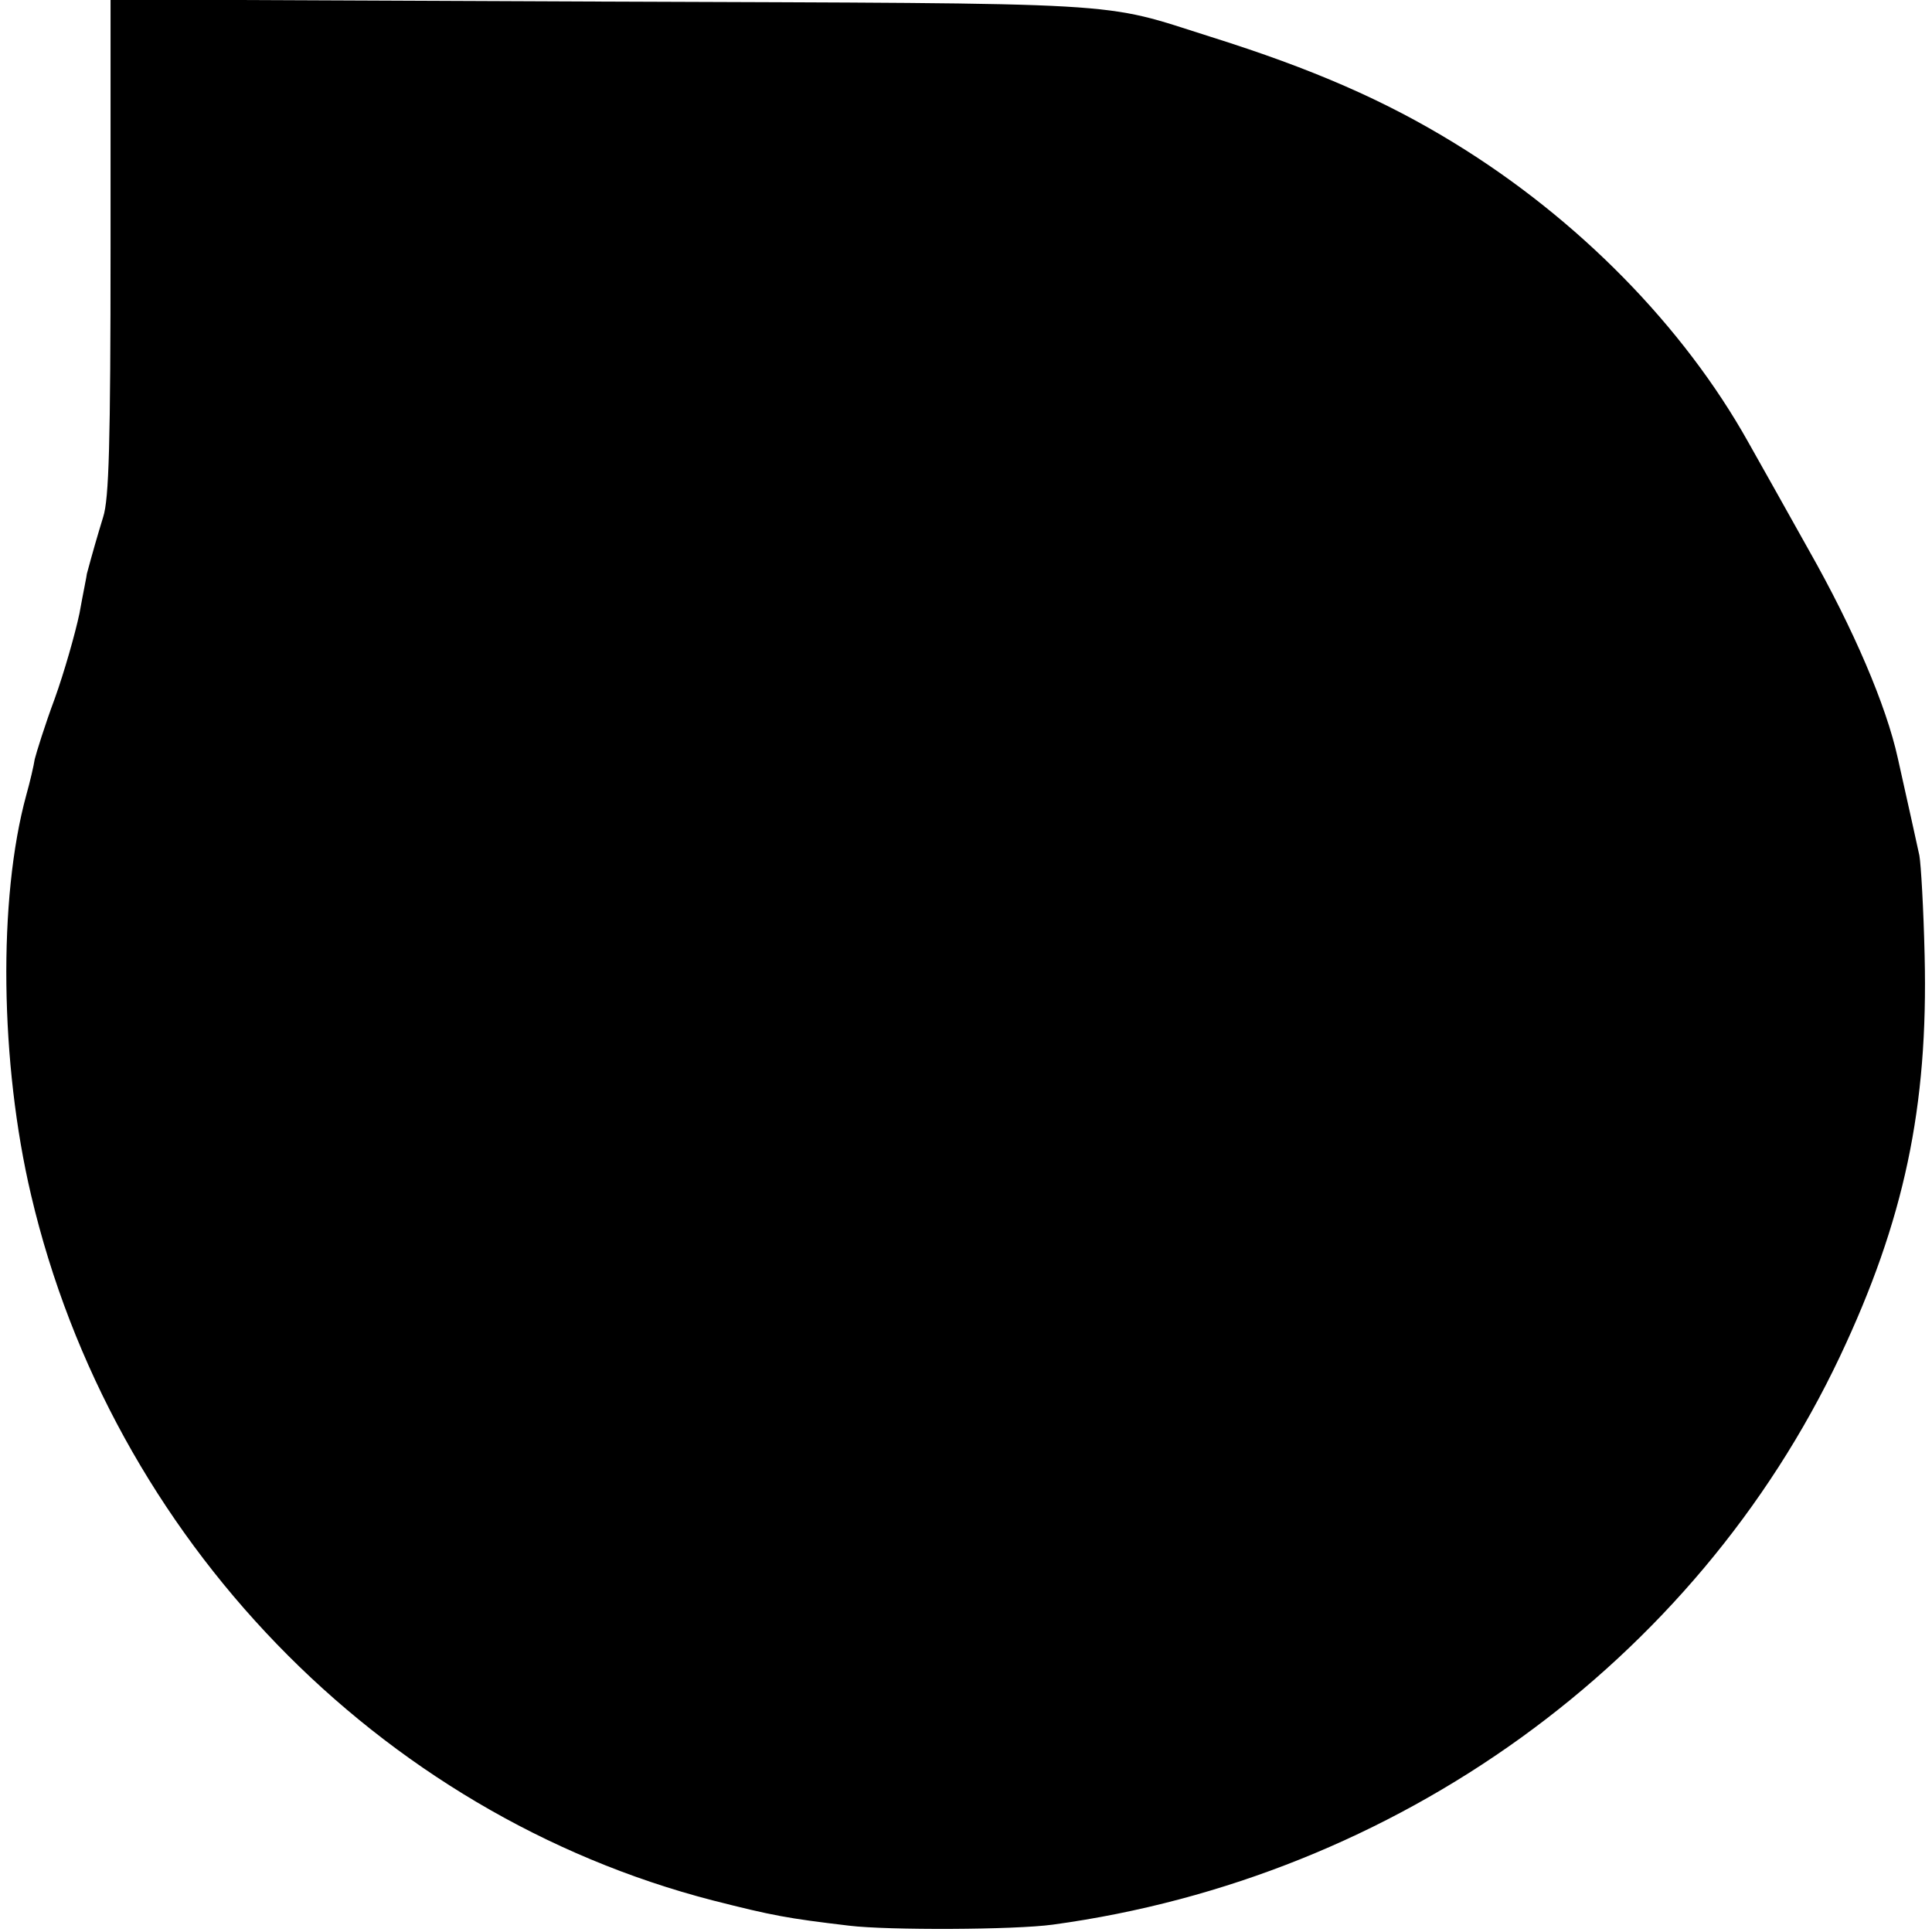 <?xml version="1.0" standalone="no"?>
<!DOCTYPE svg PUBLIC "-//W3C//DTD SVG 20010904//EN"
 "http://www.w3.org/TR/2001/REC-SVG-20010904/DTD/svg10.dtd">
<svg version="1.0" xmlns="http://www.w3.org/2000/svg"
 width="367pt" height="367pt" viewBox="0 0 367 367"
 preserveAspectRatio="xMidYMid meet">
<g transform="translate(0,367) scale(0.1,-0.1)"
fill="#000000" stroke="none">
<path d="M210 3201 c0 -374 -3 -479 -14 -513 -11 -36 -20 -67 -31 -108 0 -3
-7 -36 -14 -75 -8 -38 -29 -112 -47 -162 -19 -51 -35 -103 -38 -115 -2 -13 -9
-43 -16 -68 -54 -197 -50 -510 9 -760 153 -652 660 -1176 1295 -1340 114 -29
141 -34 259 -48 74 -9 314 -8 387 2 653 89 1220 498 1495 1079 122 258 168
474 161 762 -2 88 -7 174 -10 190 -5 24 -21 95 -41 185 -22 100 -84 245 -169
395 -40 72 -92 164 -115 205 -123 220 -323 424 -558 568 -132 81 -269 141
-463 202 -215 68 -136 63 -1157 67 l-933 4 0 -470z"/>
</g>
</svg>
